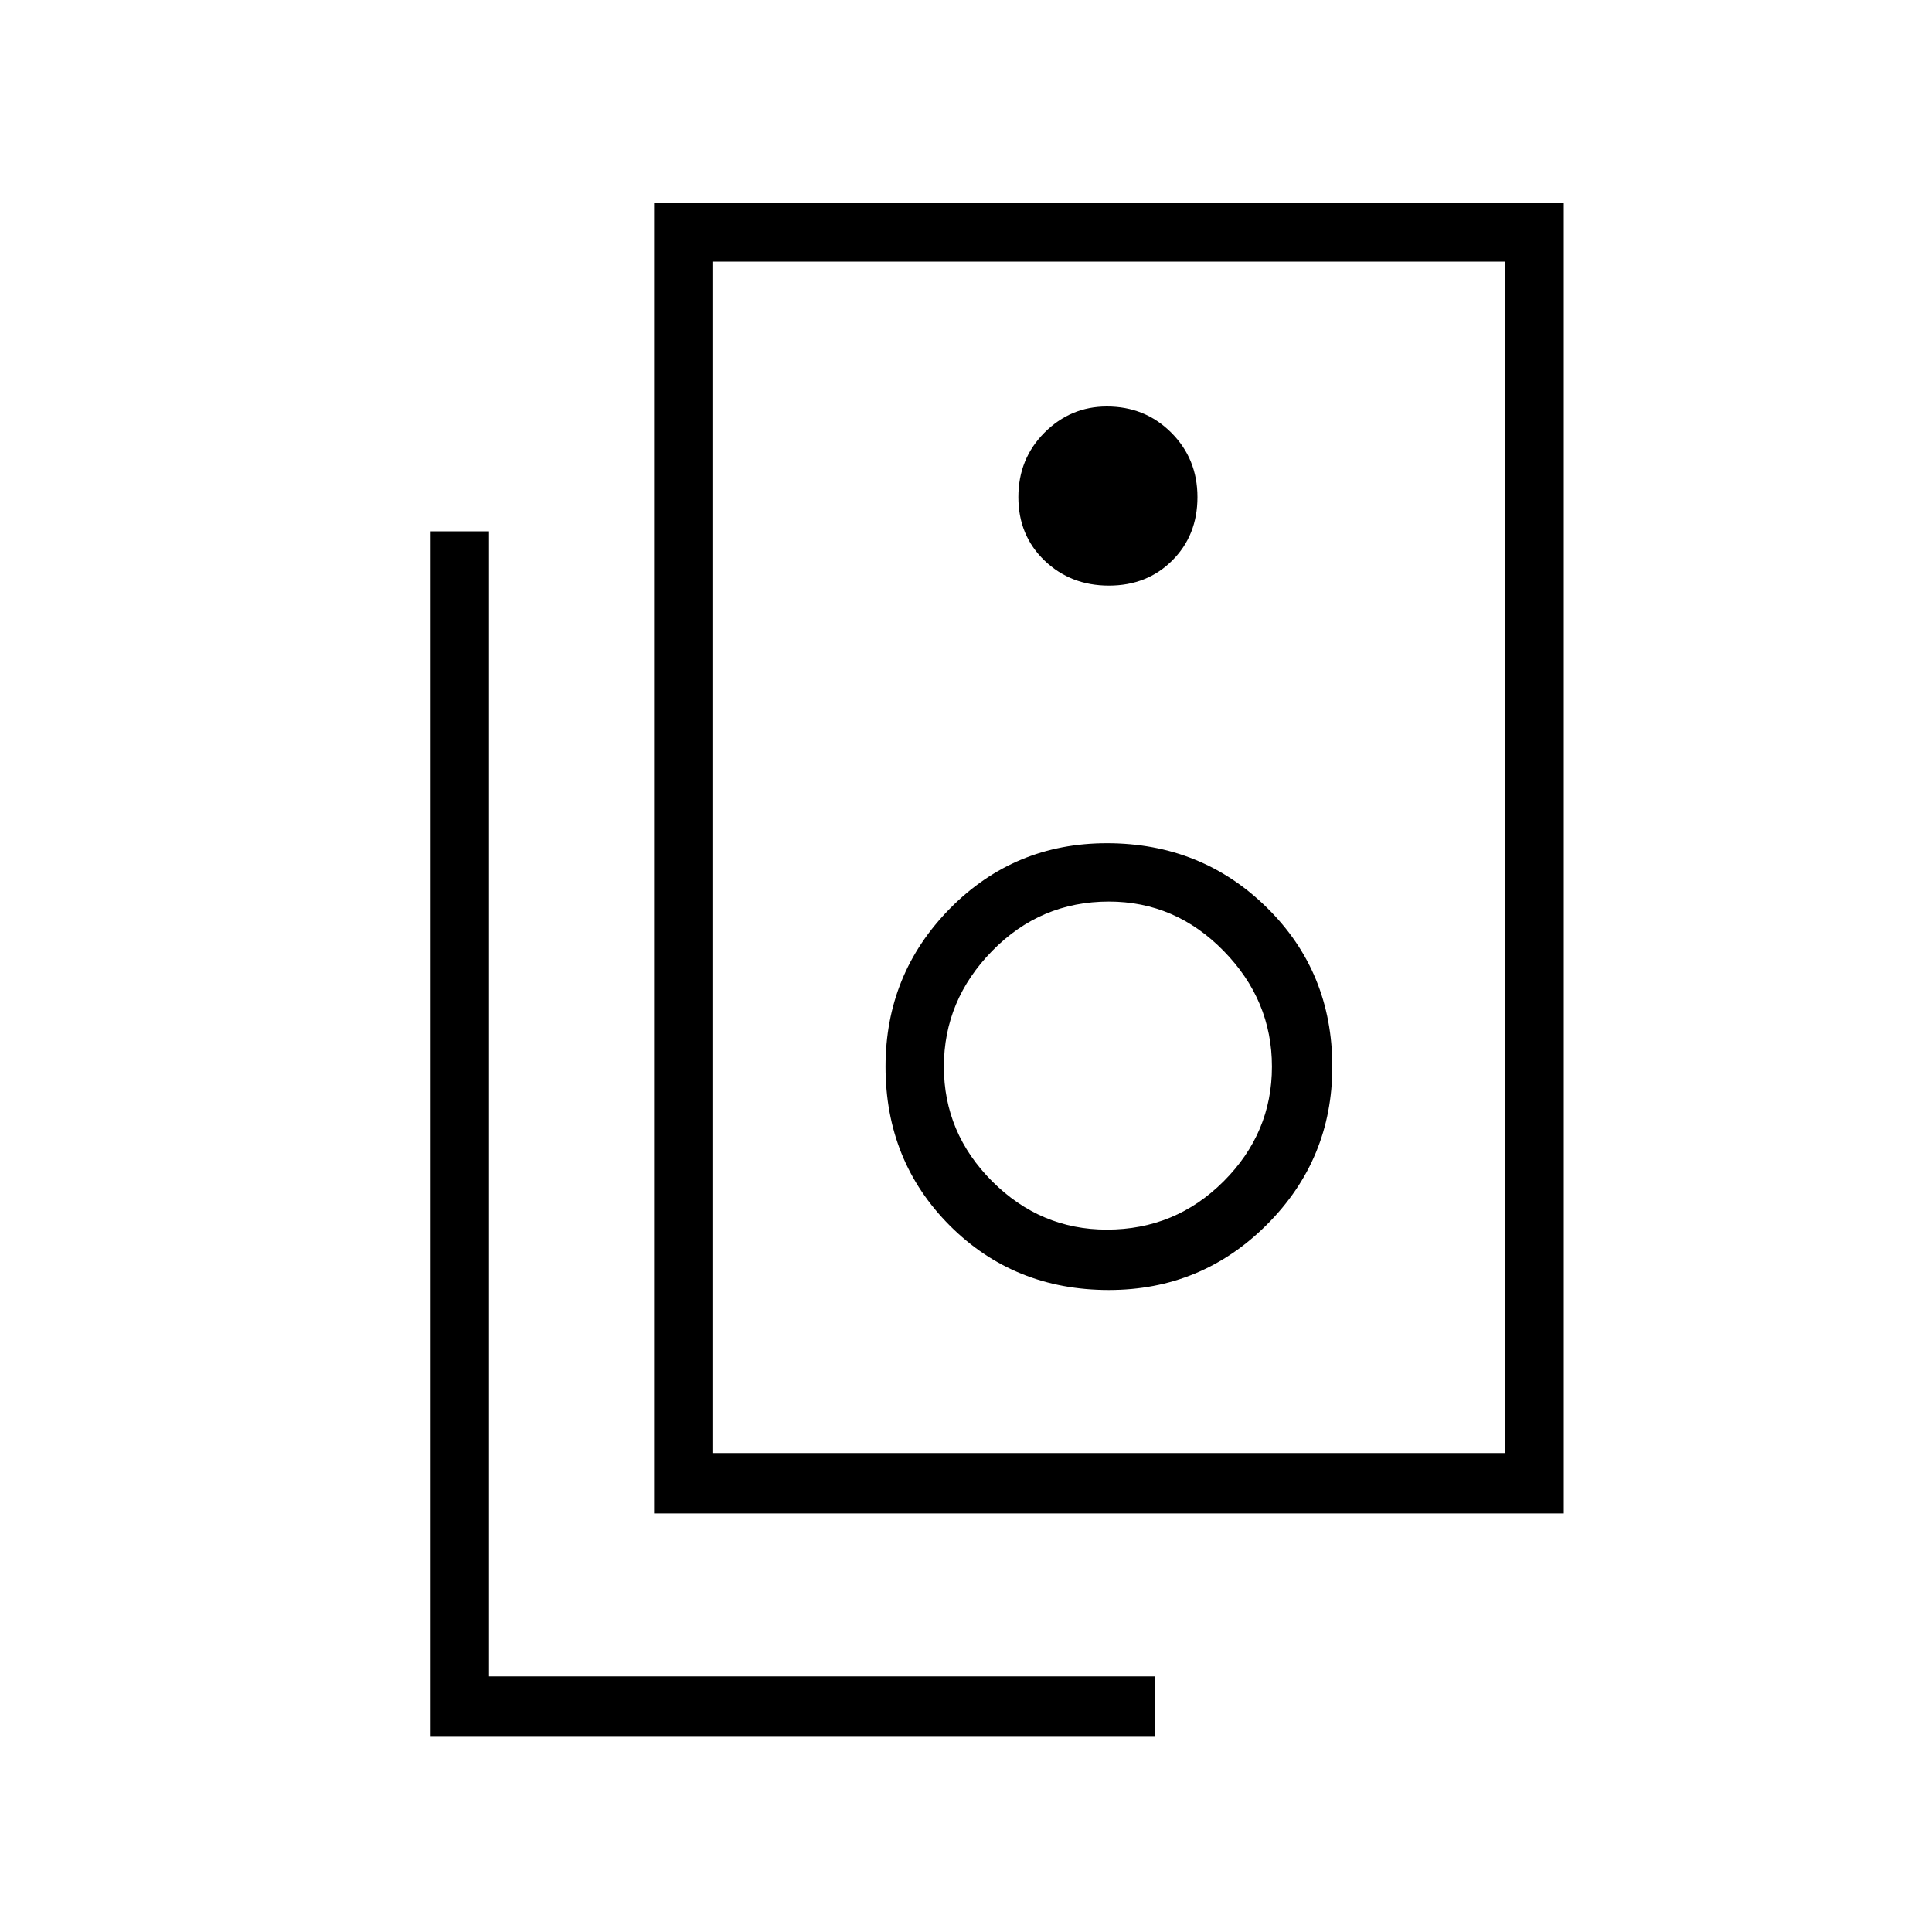 <svg xmlns="http://www.w3.org/2000/svg" height="20" width="20"><path d="M7.375 15.042H15.583V2.708H7.375ZM6.771 15.667V2.104H16.188V15.667ZM11.479 6.062Q11.875 6.062 12.135 5.802Q12.396 5.542 12.396 5.146Q12.396 4.75 12.125 4.479Q11.854 4.208 11.458 4.208Q11.083 4.208 10.812 4.479Q10.542 4.75 10.542 5.146Q10.542 5.542 10.812 5.802Q11.083 6.062 11.479 6.062ZM11.479 13.354Q12.438 13.354 13.115 12.677Q13.792 12 13.792 11.042Q13.792 10.062 13.115 9.396Q12.438 8.729 11.458 8.729Q10.5 8.729 9.833 9.406Q9.167 10.083 9.167 11.042Q9.167 12.021 9.833 12.688Q10.5 13.354 11.479 13.354ZM11.458 12.729Q10.771 12.729 10.271 12.229Q9.771 11.729 9.771 11.042Q9.771 10.354 10.271 9.844Q10.771 9.333 11.479 9.333Q12.167 9.333 12.667 9.844Q13.167 10.354 13.167 11.042Q13.167 11.729 12.667 12.229Q12.167 12.729 11.458 12.729ZM11.958 17.979H4.458V5.5H5.062V17.354H11.958ZM7.375 15.042V2.708V15.042Z"/></svg>